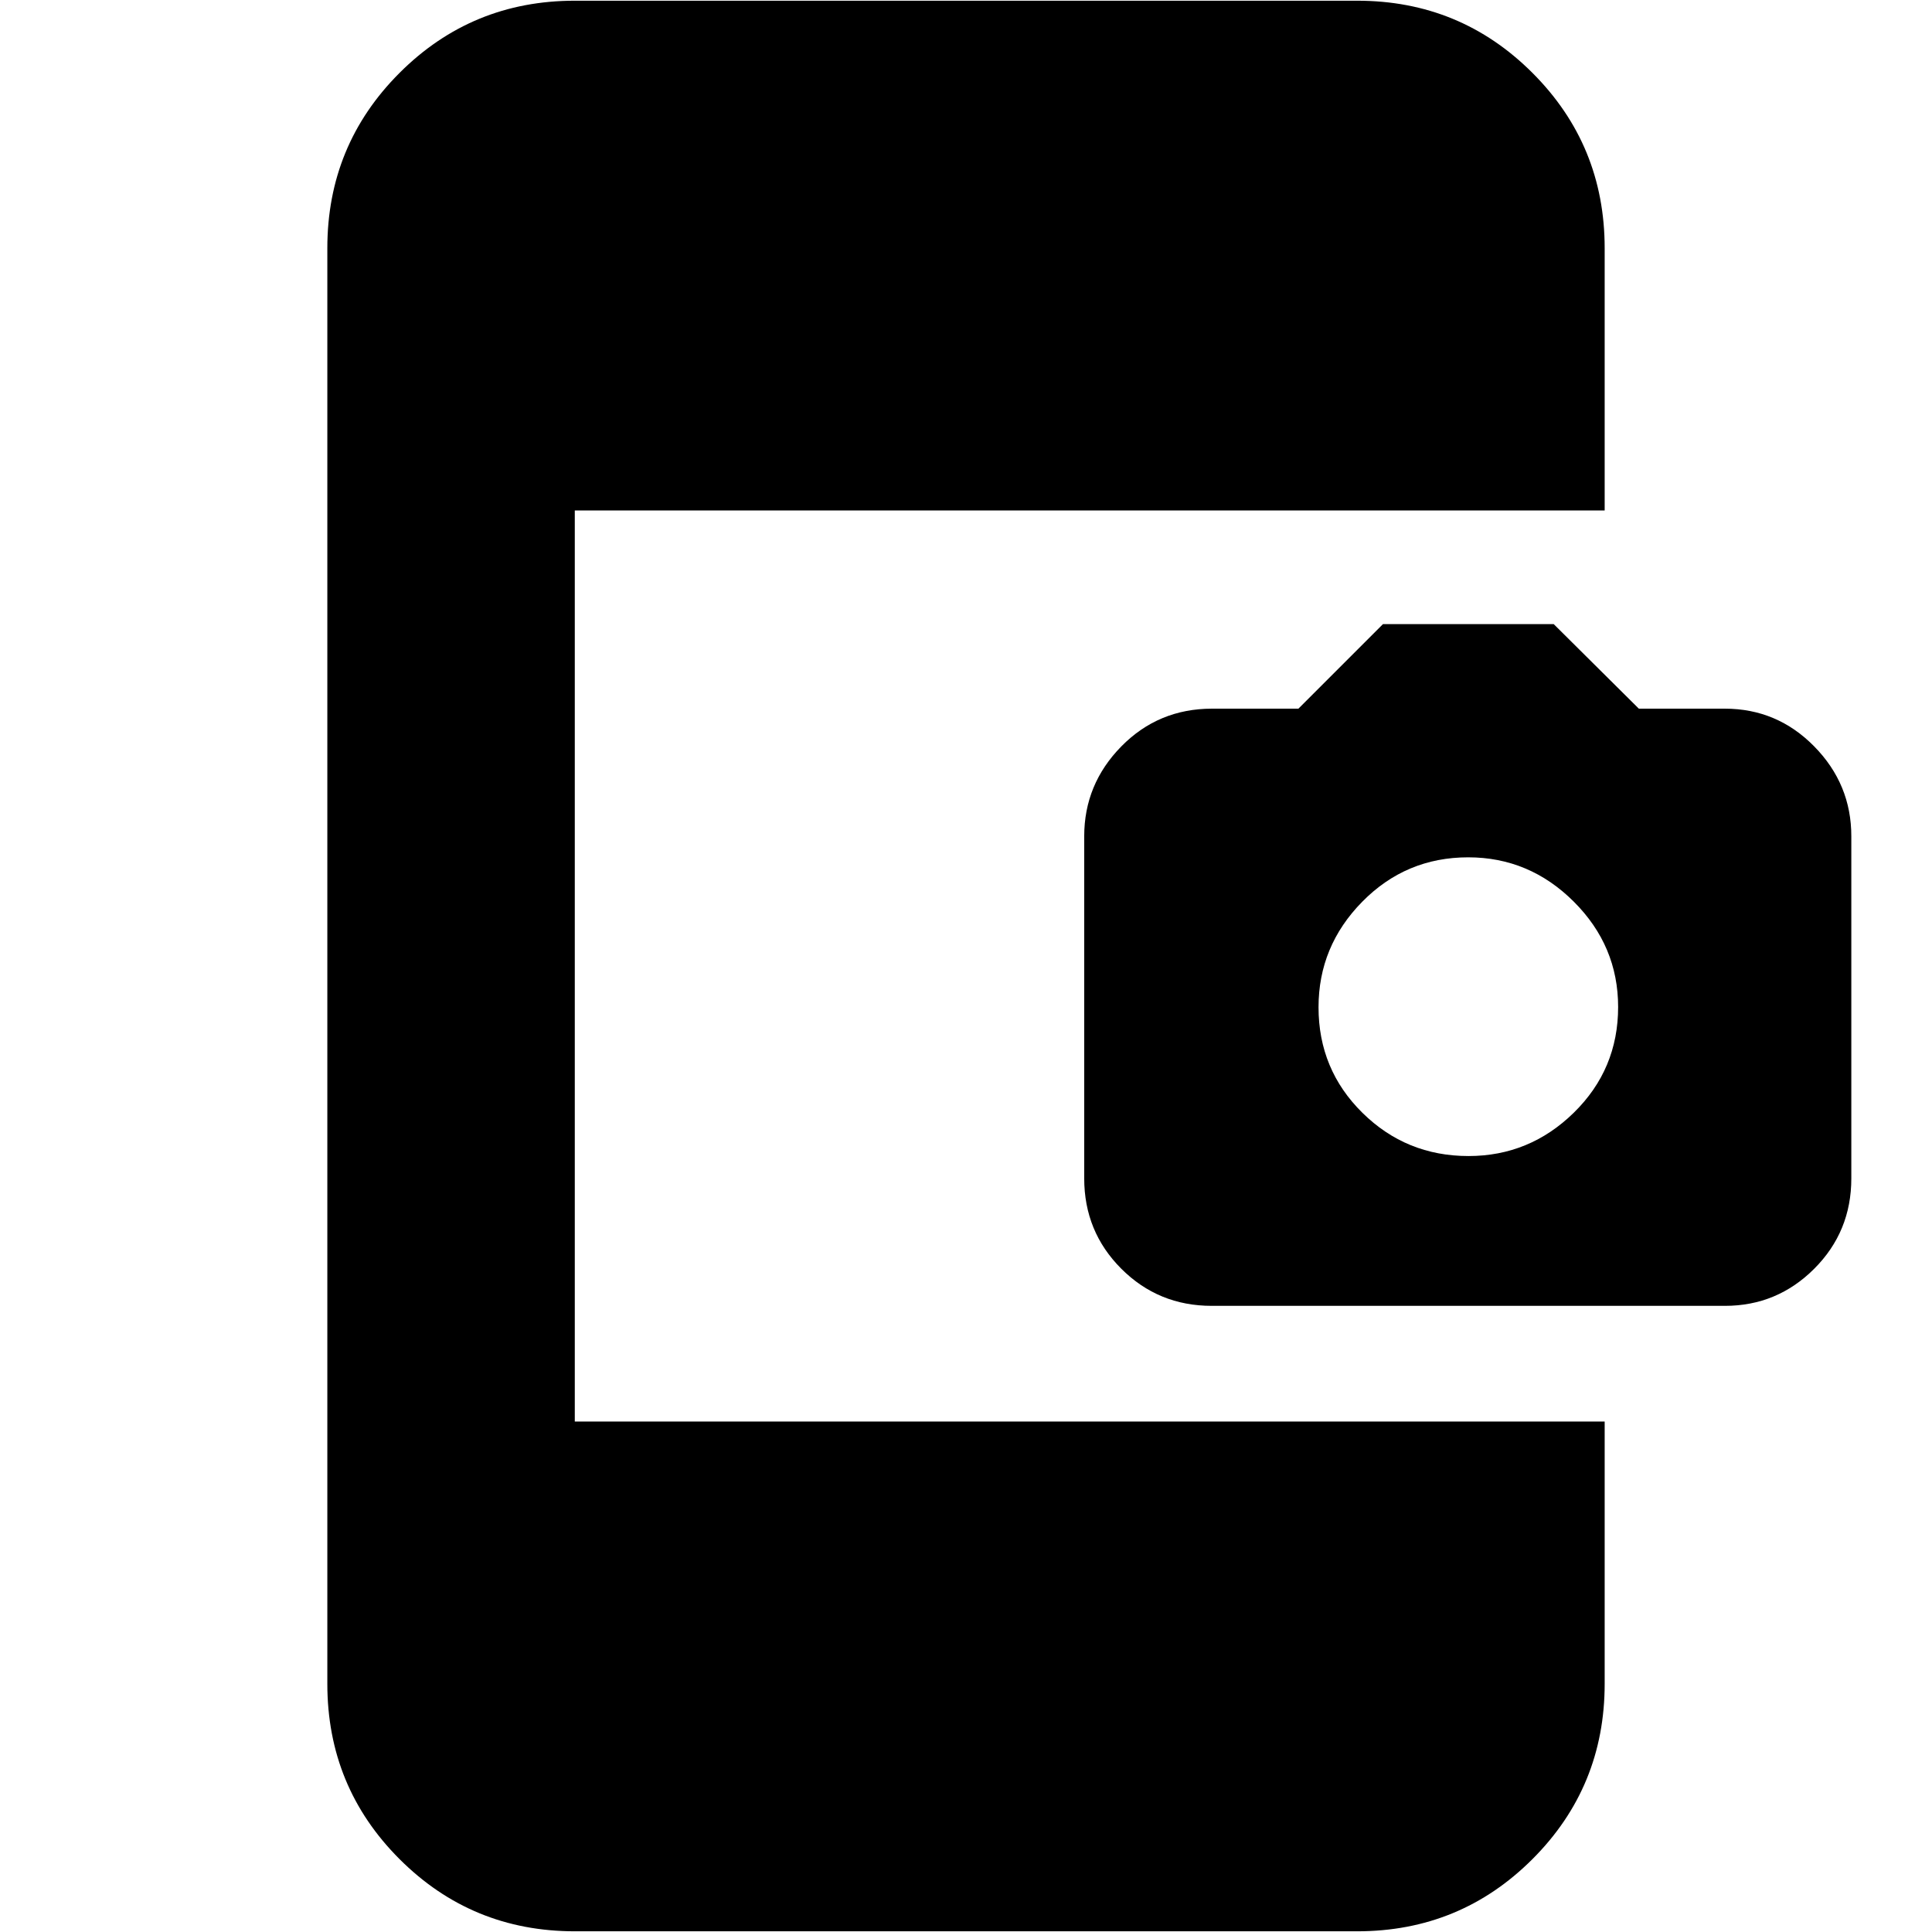 <svg xmlns="http://www.w3.org/2000/svg" height="24" viewBox="0 -960 960 960" width="24"><path d="M285.61-.35q-51.2 0-87.08-35.87-35.88-35.88-35.88-87.08v-713.4q0-51.2 35.88-87.08 35.88-35.87 87.08-35.87h388.78q51.2 0 87.08 35.87 35.88 35.88 35.88 87.08v130.35H285.61v452.7h511.74v130.35q0 51.2-35.88 87.08Q725.59-.35 674.39-.35H285.61ZM602.1-311.13q-26.49 0-44.93-18.44-18.43-18.43-18.43-44.89v-170q0-25.89 18.43-44.65 18.44-18.76 45.09-18.76h42.91l42-42h84.87l42.29 42h42.71q26 0 44.44 18.76 18.43 18.76 18.43 44.65v170q0 26.46-18.43 44.89-18.44 18.44-44.36 18.44H602.1Zm127.58-74.44q30.36 0 52.36-21.56 22-21.57 22-52.5 0-30.37-22.06-52.37-22.07-22-52.44-22-30.93 0-52.65 22.07t-21.72 52.43q0 30.93 21.79 52.43t52.72 21.5Z"/></svg>